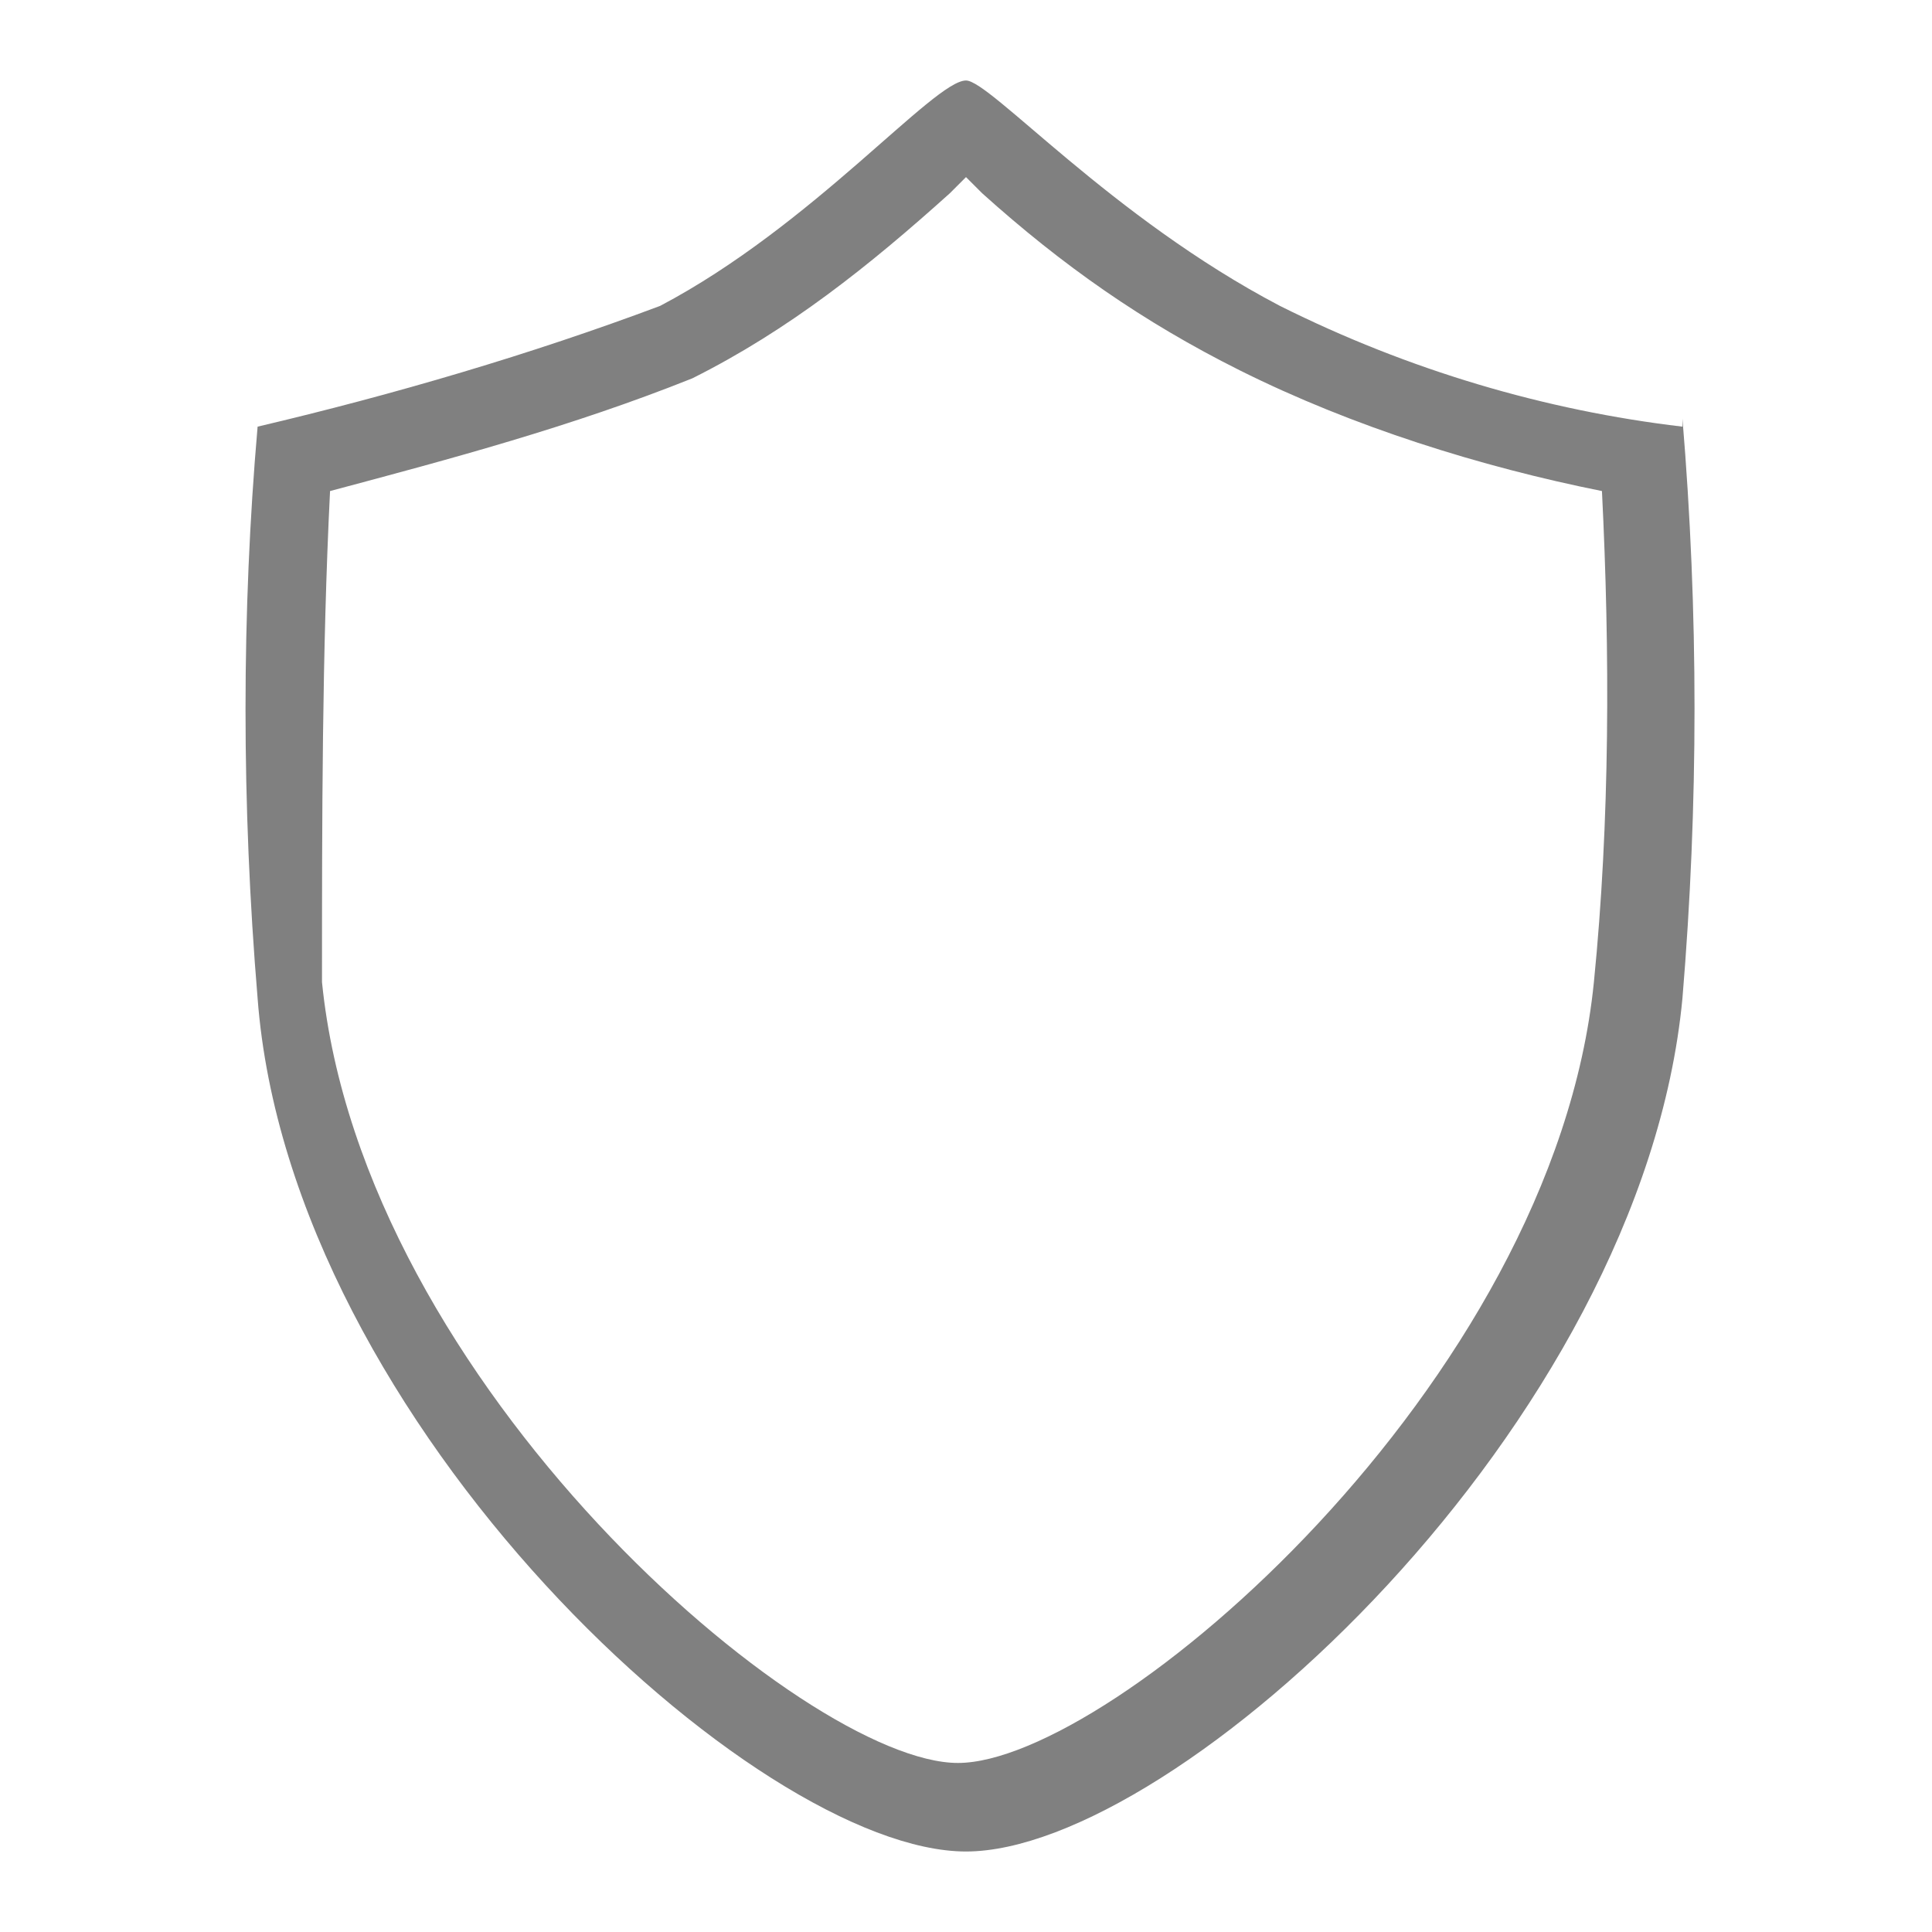 <?xml version="1.0" encoding="utf-8"?>
<!-- Generator: Adobe Illustrator 21.0.0, SVG Export Plug-In . SVG Version: 6.00 Build 0)  -->
<svg version="1.1" id="图层_170" xmlns="http://www.w3.org/2000/svg" xmlns:xlink="http://www.w3.org/1999/xlink" x="0px" y="0px"
	 viewBox="0 0 24 24" style="enable-background:new 0 0 24 24;" xml:space="preserve">
<style type="text/css">
	.st0{fill:#808080;}
</style>
<title>24</title>
<g id="_24">
	<g id="_16">
		<path class="st0" d="M12,2.2l0.2,0.2c1,0.9,2,1.6,3.2,2.2c1.4,0.7,3,1.2,4.5,1.5c0.1,2,0.1,4.1-0.1,6.1c-0.5,5-6,9.7-7.9,9.7
			s-7.4-4.7-7.9-9.7C4,10.2,4,8.1,4.1,6.1c1.5-0.4,3-0.8,4.5-1.4c1.2-0.6,2.2-1.4,3.2-2.3L12,2.2 M12,1c-0.4,0-1.9,1.8-3.8,2.8
			c-1.6,0.6-3.3,1.1-5,1.5C3,7.6,3,10,3.2,12.4C3.6,17.7,9.4,23,12,23s8.4-5.3,8.9-10.6c0.2-2.4,0.2-4.8,0-7.2c0,0,0,0,0,0.1
			c-1.7-0.2-3.4-0.7-5-1.5C13.8,2.7,12.3,1,12,1z"/>
	</g>
</g>
</svg>
